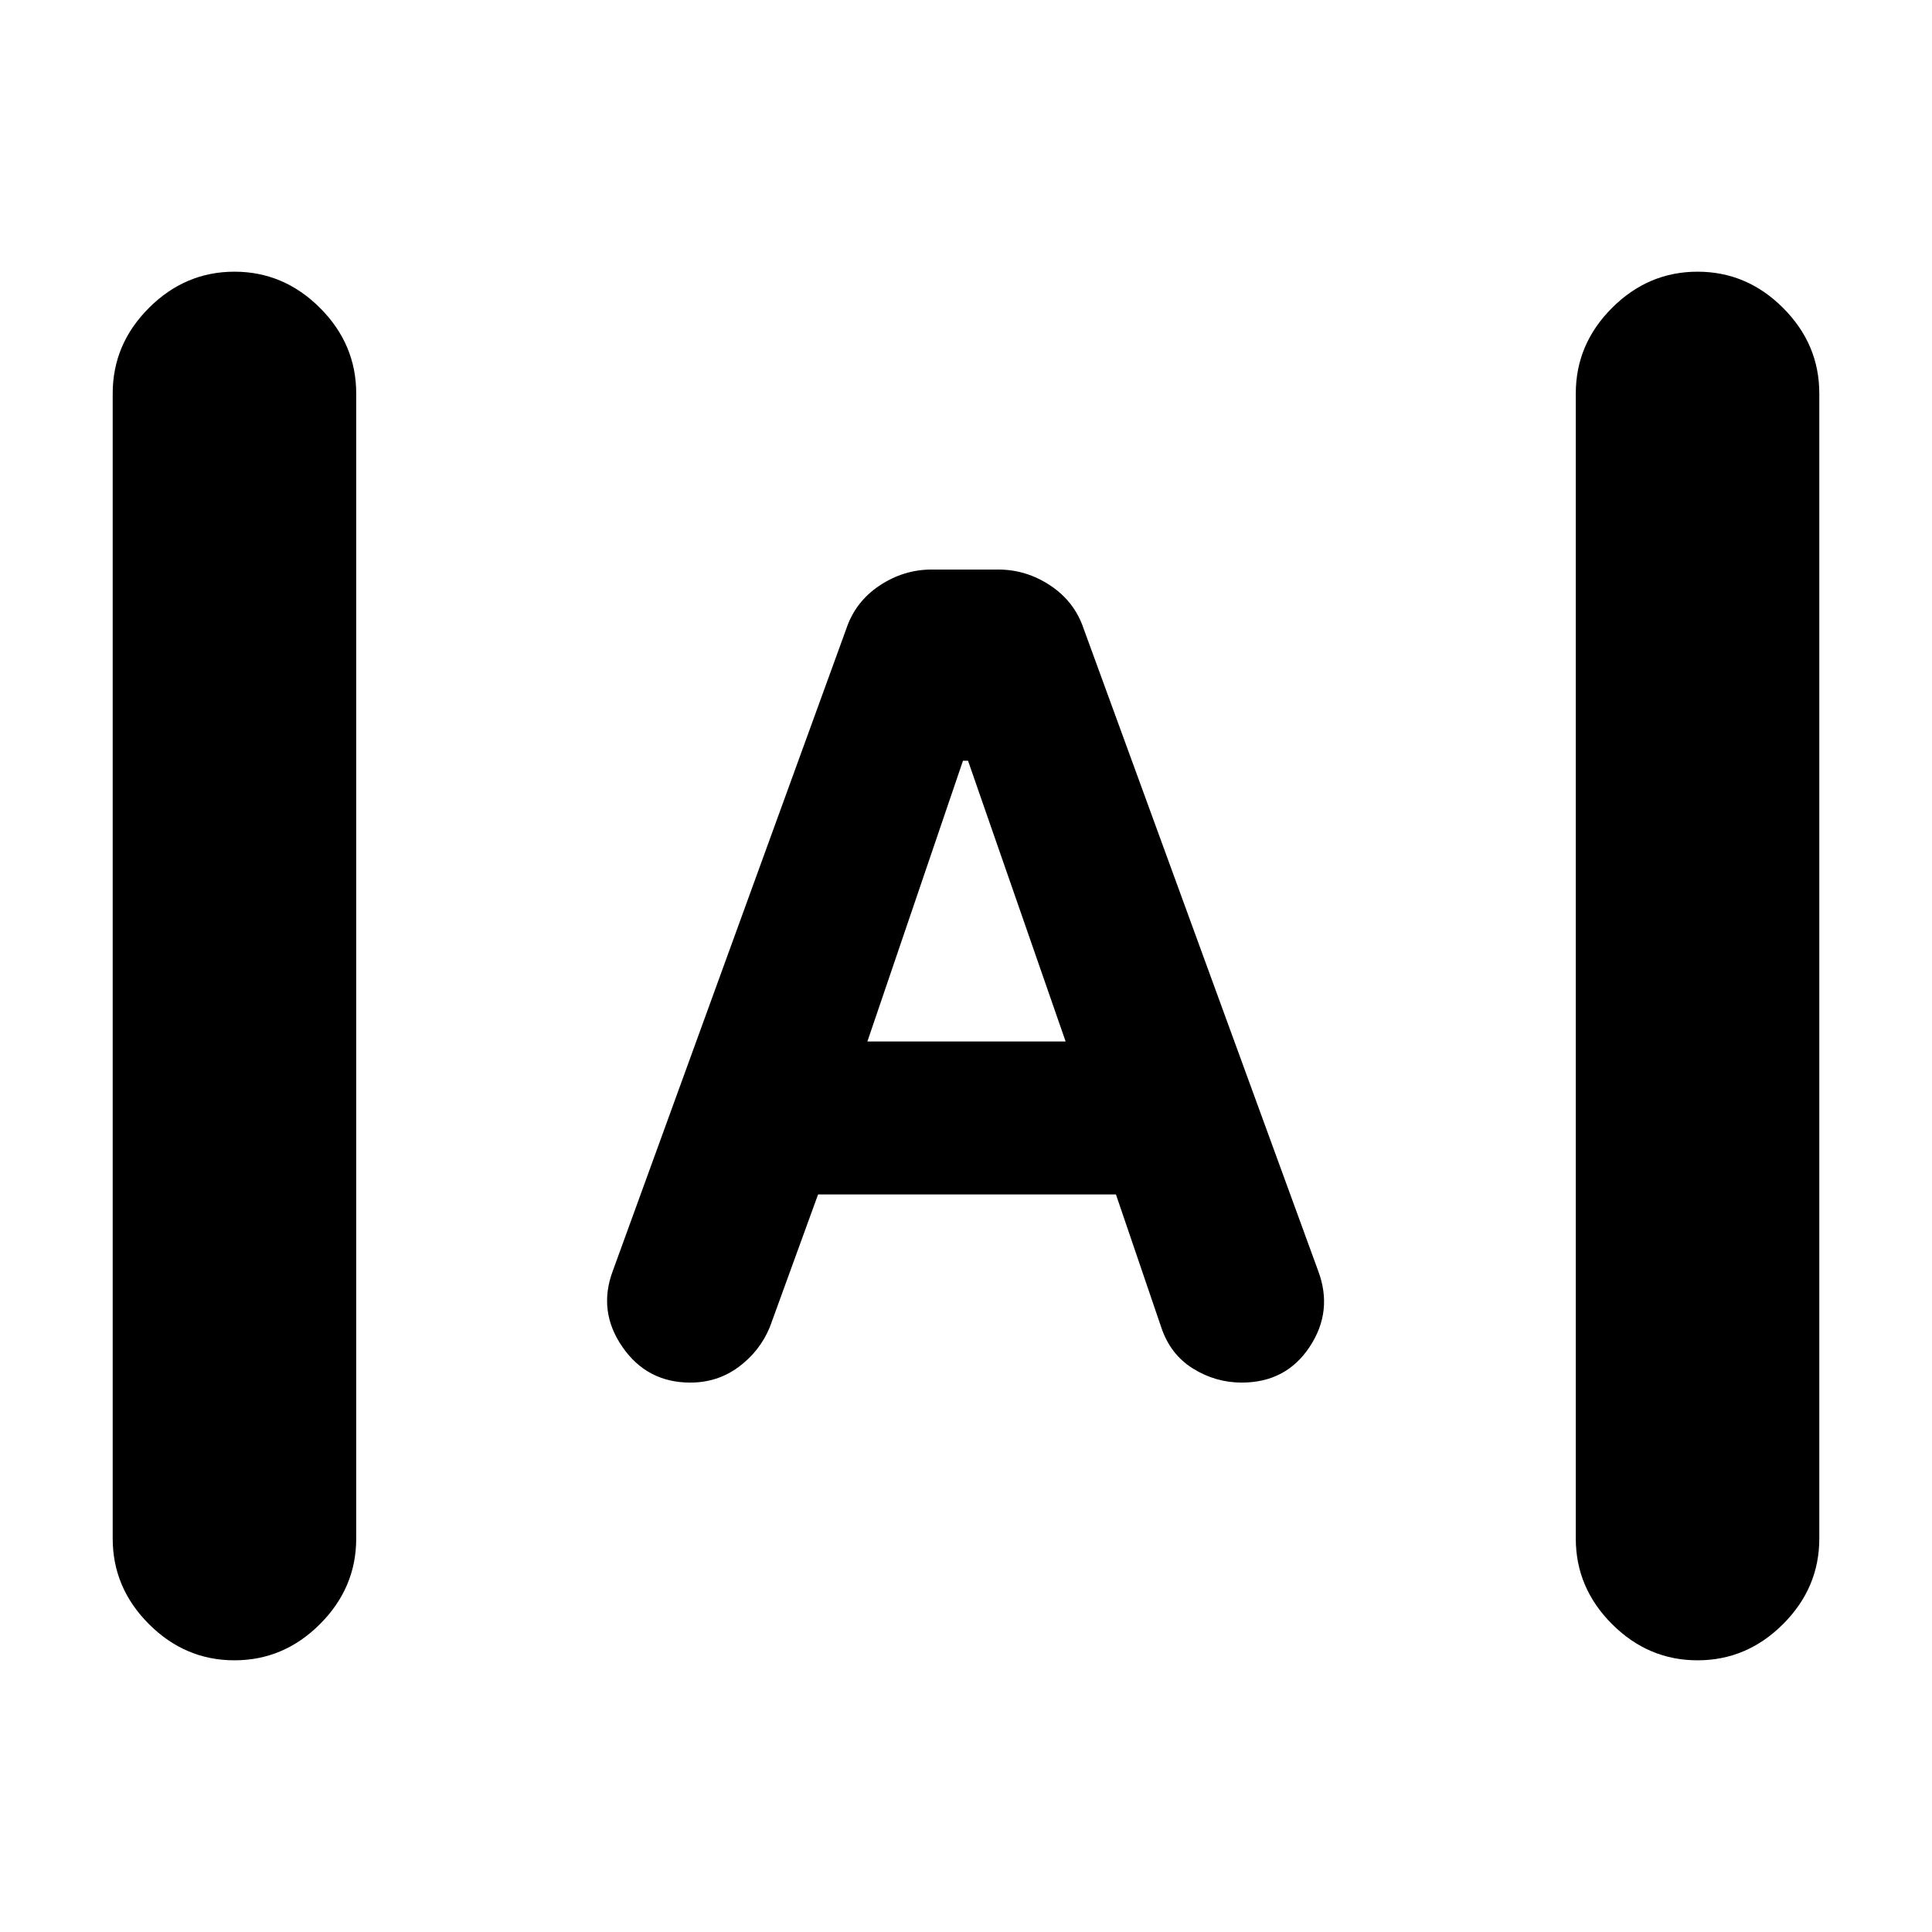 <svg xmlns="http://www.w3.org/2000/svg" height="24" viewBox="0 -960 960 960" width="24"><path d="M116.5-135Q92-135 74-153t-18-42.5v-569Q56-789 74-807t42.5-18q24.5 0 42.5 18t18 42.5v569q0 24.5-18 42.5t-42.5 18Zm727 0q-24.5 0-42.5-18t-18-42.5v-569q0-24.5 18-42.5t42.5-18q24.5 0 42.5 18t18 42.5v569q0 24.5-18 42.5t-42.5 18ZM343-273q-21.5 0-33.75-17.75t-4.75-37.75l116-319Q425-661 437-669t26-8h33q14 0 26 8t16.5 21.5l116.5 319q7.5 20-4.25 37.75T617-273q-13 0-24.25-7T577-300.5l-22.5-66h-148l-24 66q-5 12-15.5 19.75T343-273Zm88-169.5h98.5L481-582h-2.5L431-442.5Z"/></svg>